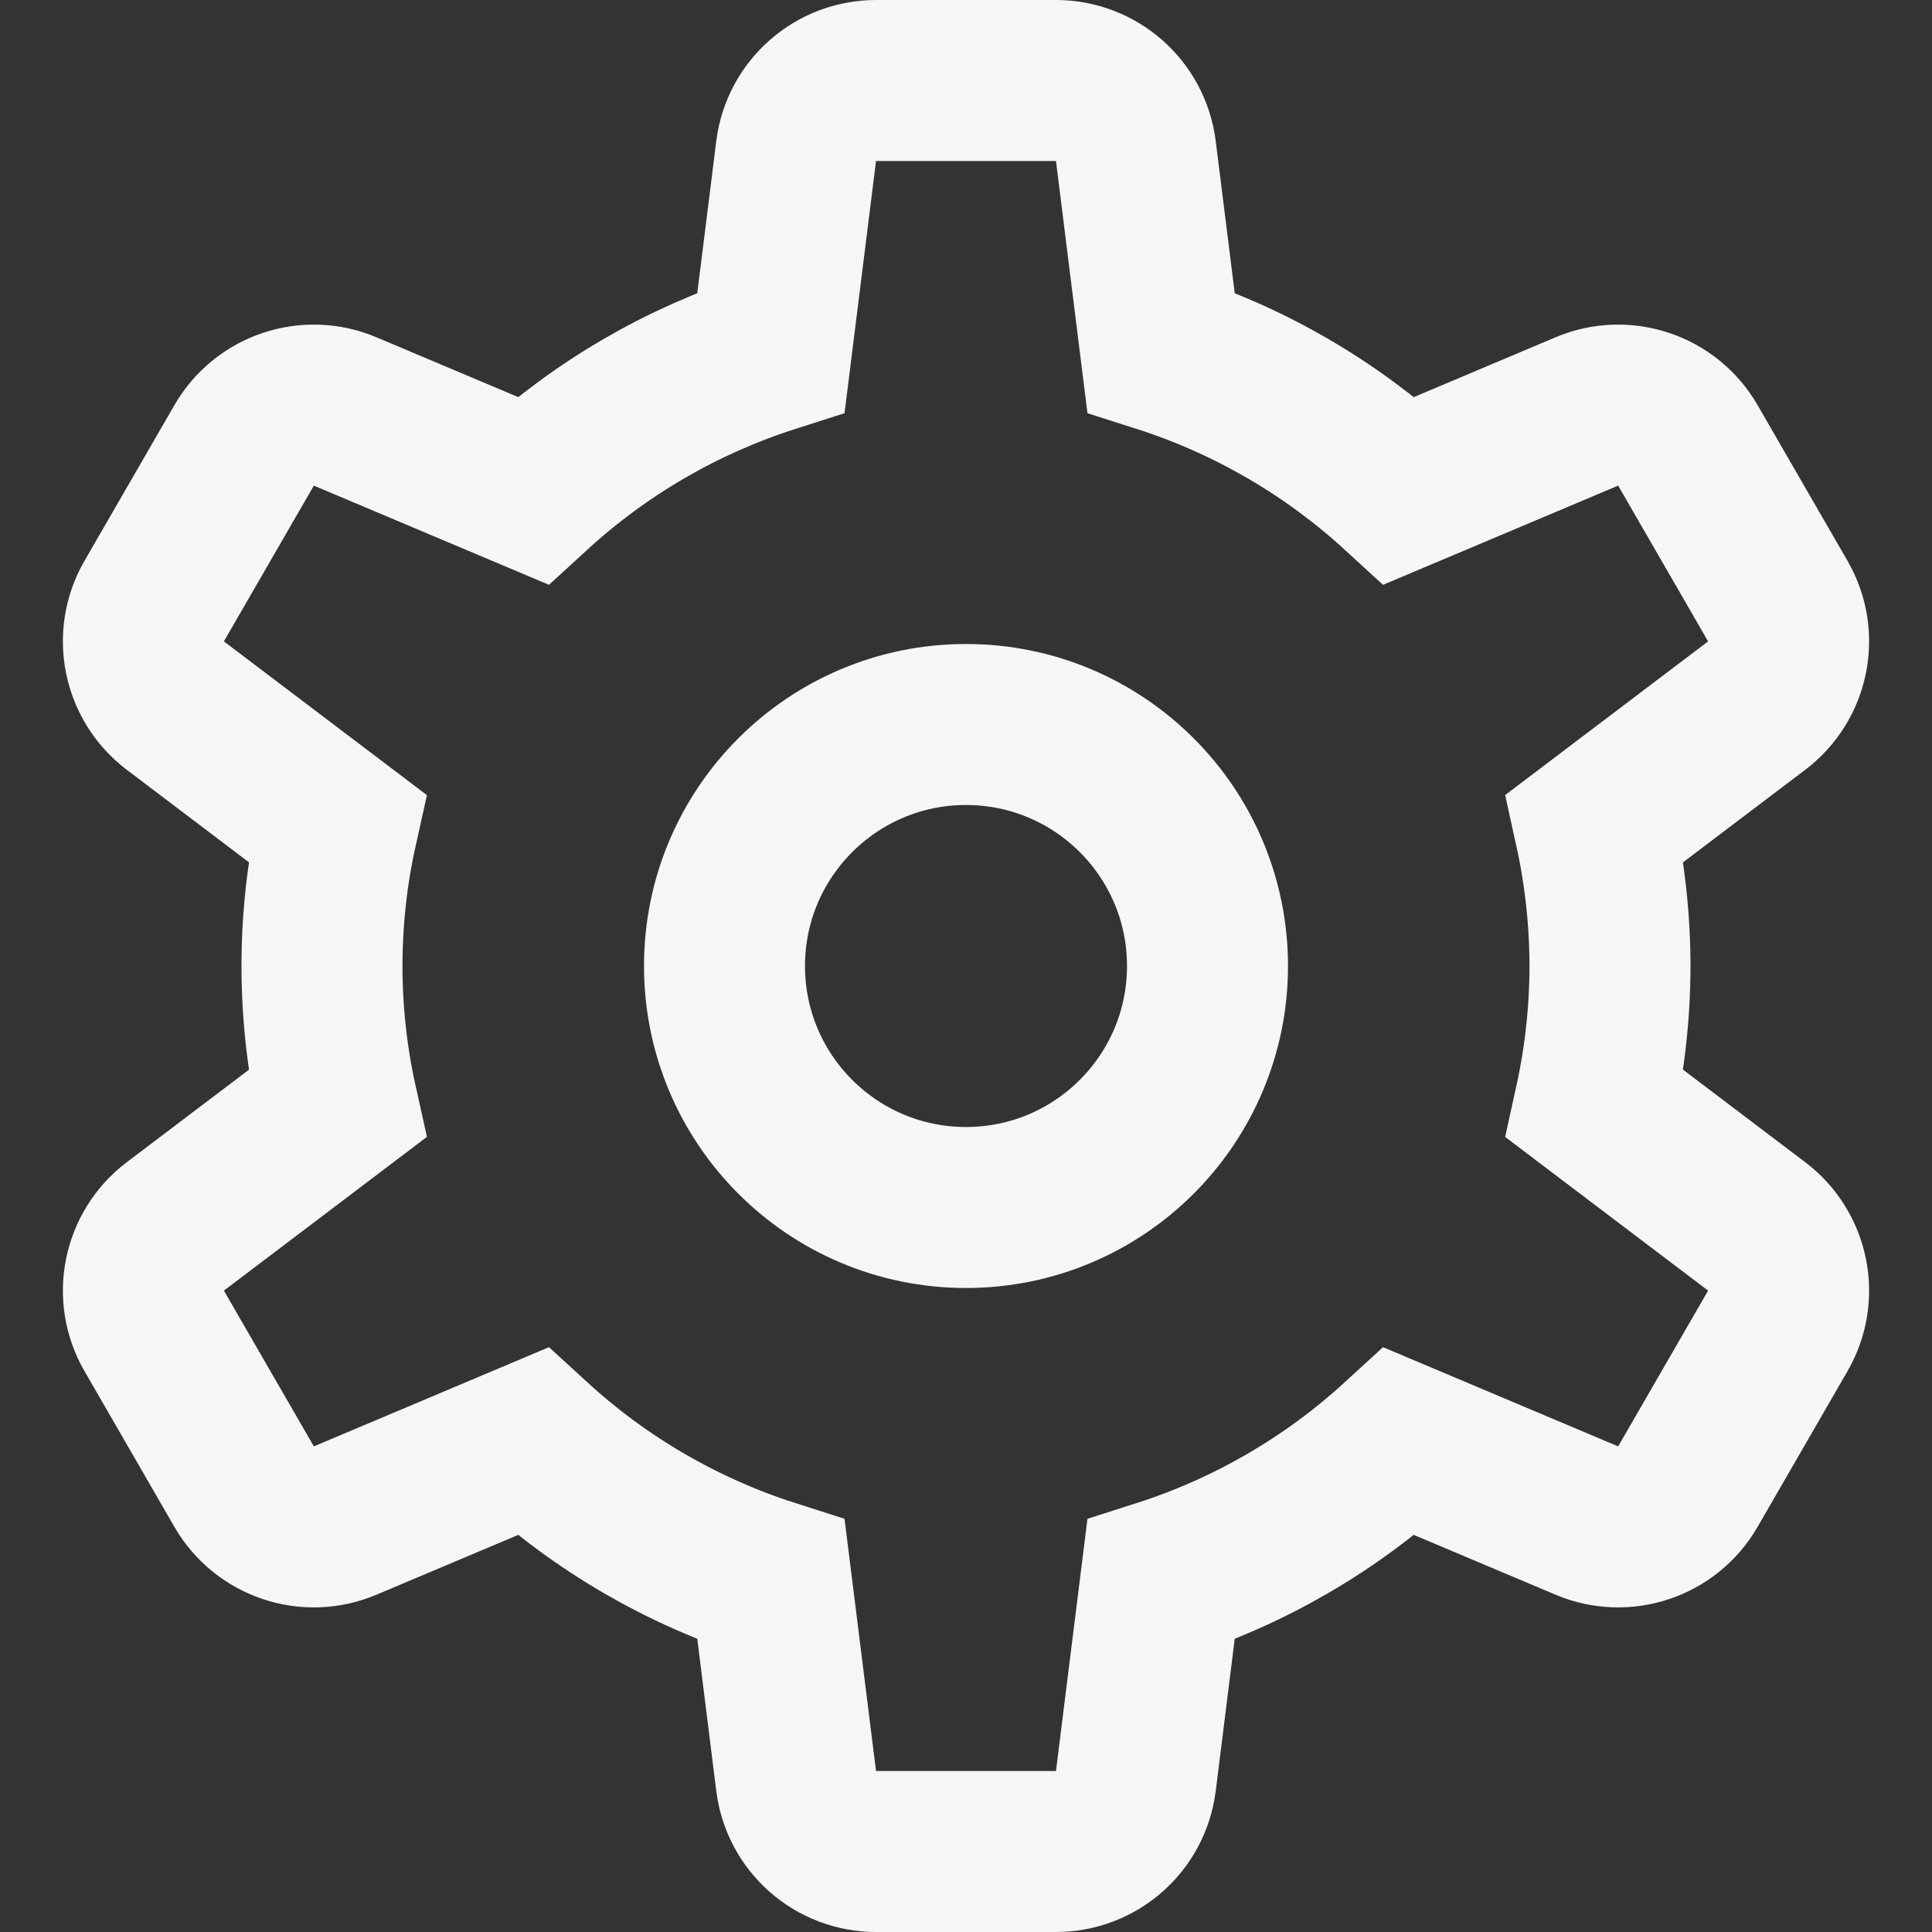<svg width="24" height="24" viewBox="0 0 24 24" fill="none" xmlns="http://www.w3.org/2000/svg">
<rect x="0" y="0" width="24" height="24" fill="#333333" stroke="none"/>
<path d="M20 12C19.999 11.424 19.936 10.85 19.812 10.287L21.822 8.765C22.224 8.46 22.337 7.904 22.085 7.468L20.967 5.532C20.715 5.096 20.177 4.915 19.713 5.111L17.383 6.094C16.532 5.314 15.522 4.727 14.422 4.375L14.11 1.876C14.047 1.376 13.622 1 13.117 1H10.883C10.378 1 9.953 1.376 9.89 1.876L9.578 4.375C8.478 4.727 7.468 5.314 6.617 6.094L4.287 5.111C3.823 4.915 3.285 5.096 3.033 5.532L1.915 7.468C1.663 7.904 1.776 8.46 2.178 8.765L4.188 10.287C3.937 11.415 3.937 12.585 4.188 13.713L2.178 15.235C1.776 15.54 1.663 16.096 1.915 16.532L3.033 18.468C3.285 18.904 3.823 19.085 4.287 18.889L6.617 17.906C7.468 18.686 8.478 19.273 9.578 19.625L9.89 22.124C9.953 22.625 10.378 23 10.883 23H13.117C13.622 23 14.047 22.625 14.11 22.124L14.422 19.625C15.522 19.273 16.532 18.686 17.383 17.906L19.713 18.889C20.177 19.085 20.715 18.904 20.967 18.468L22.085 16.532C22.337 16.096 22.224 15.54 21.822 15.235L19.812 13.713C19.936 13.15 19.999 12.576 20 12Z" stroke="#F4F6F8" stroke-width="2" stroke-miterlimit="10" stroke-linecap="square"/>
<circle cx="12" cy="12" r="3" stroke="#F4F6F8" stroke-width="2"/>
</svg>
